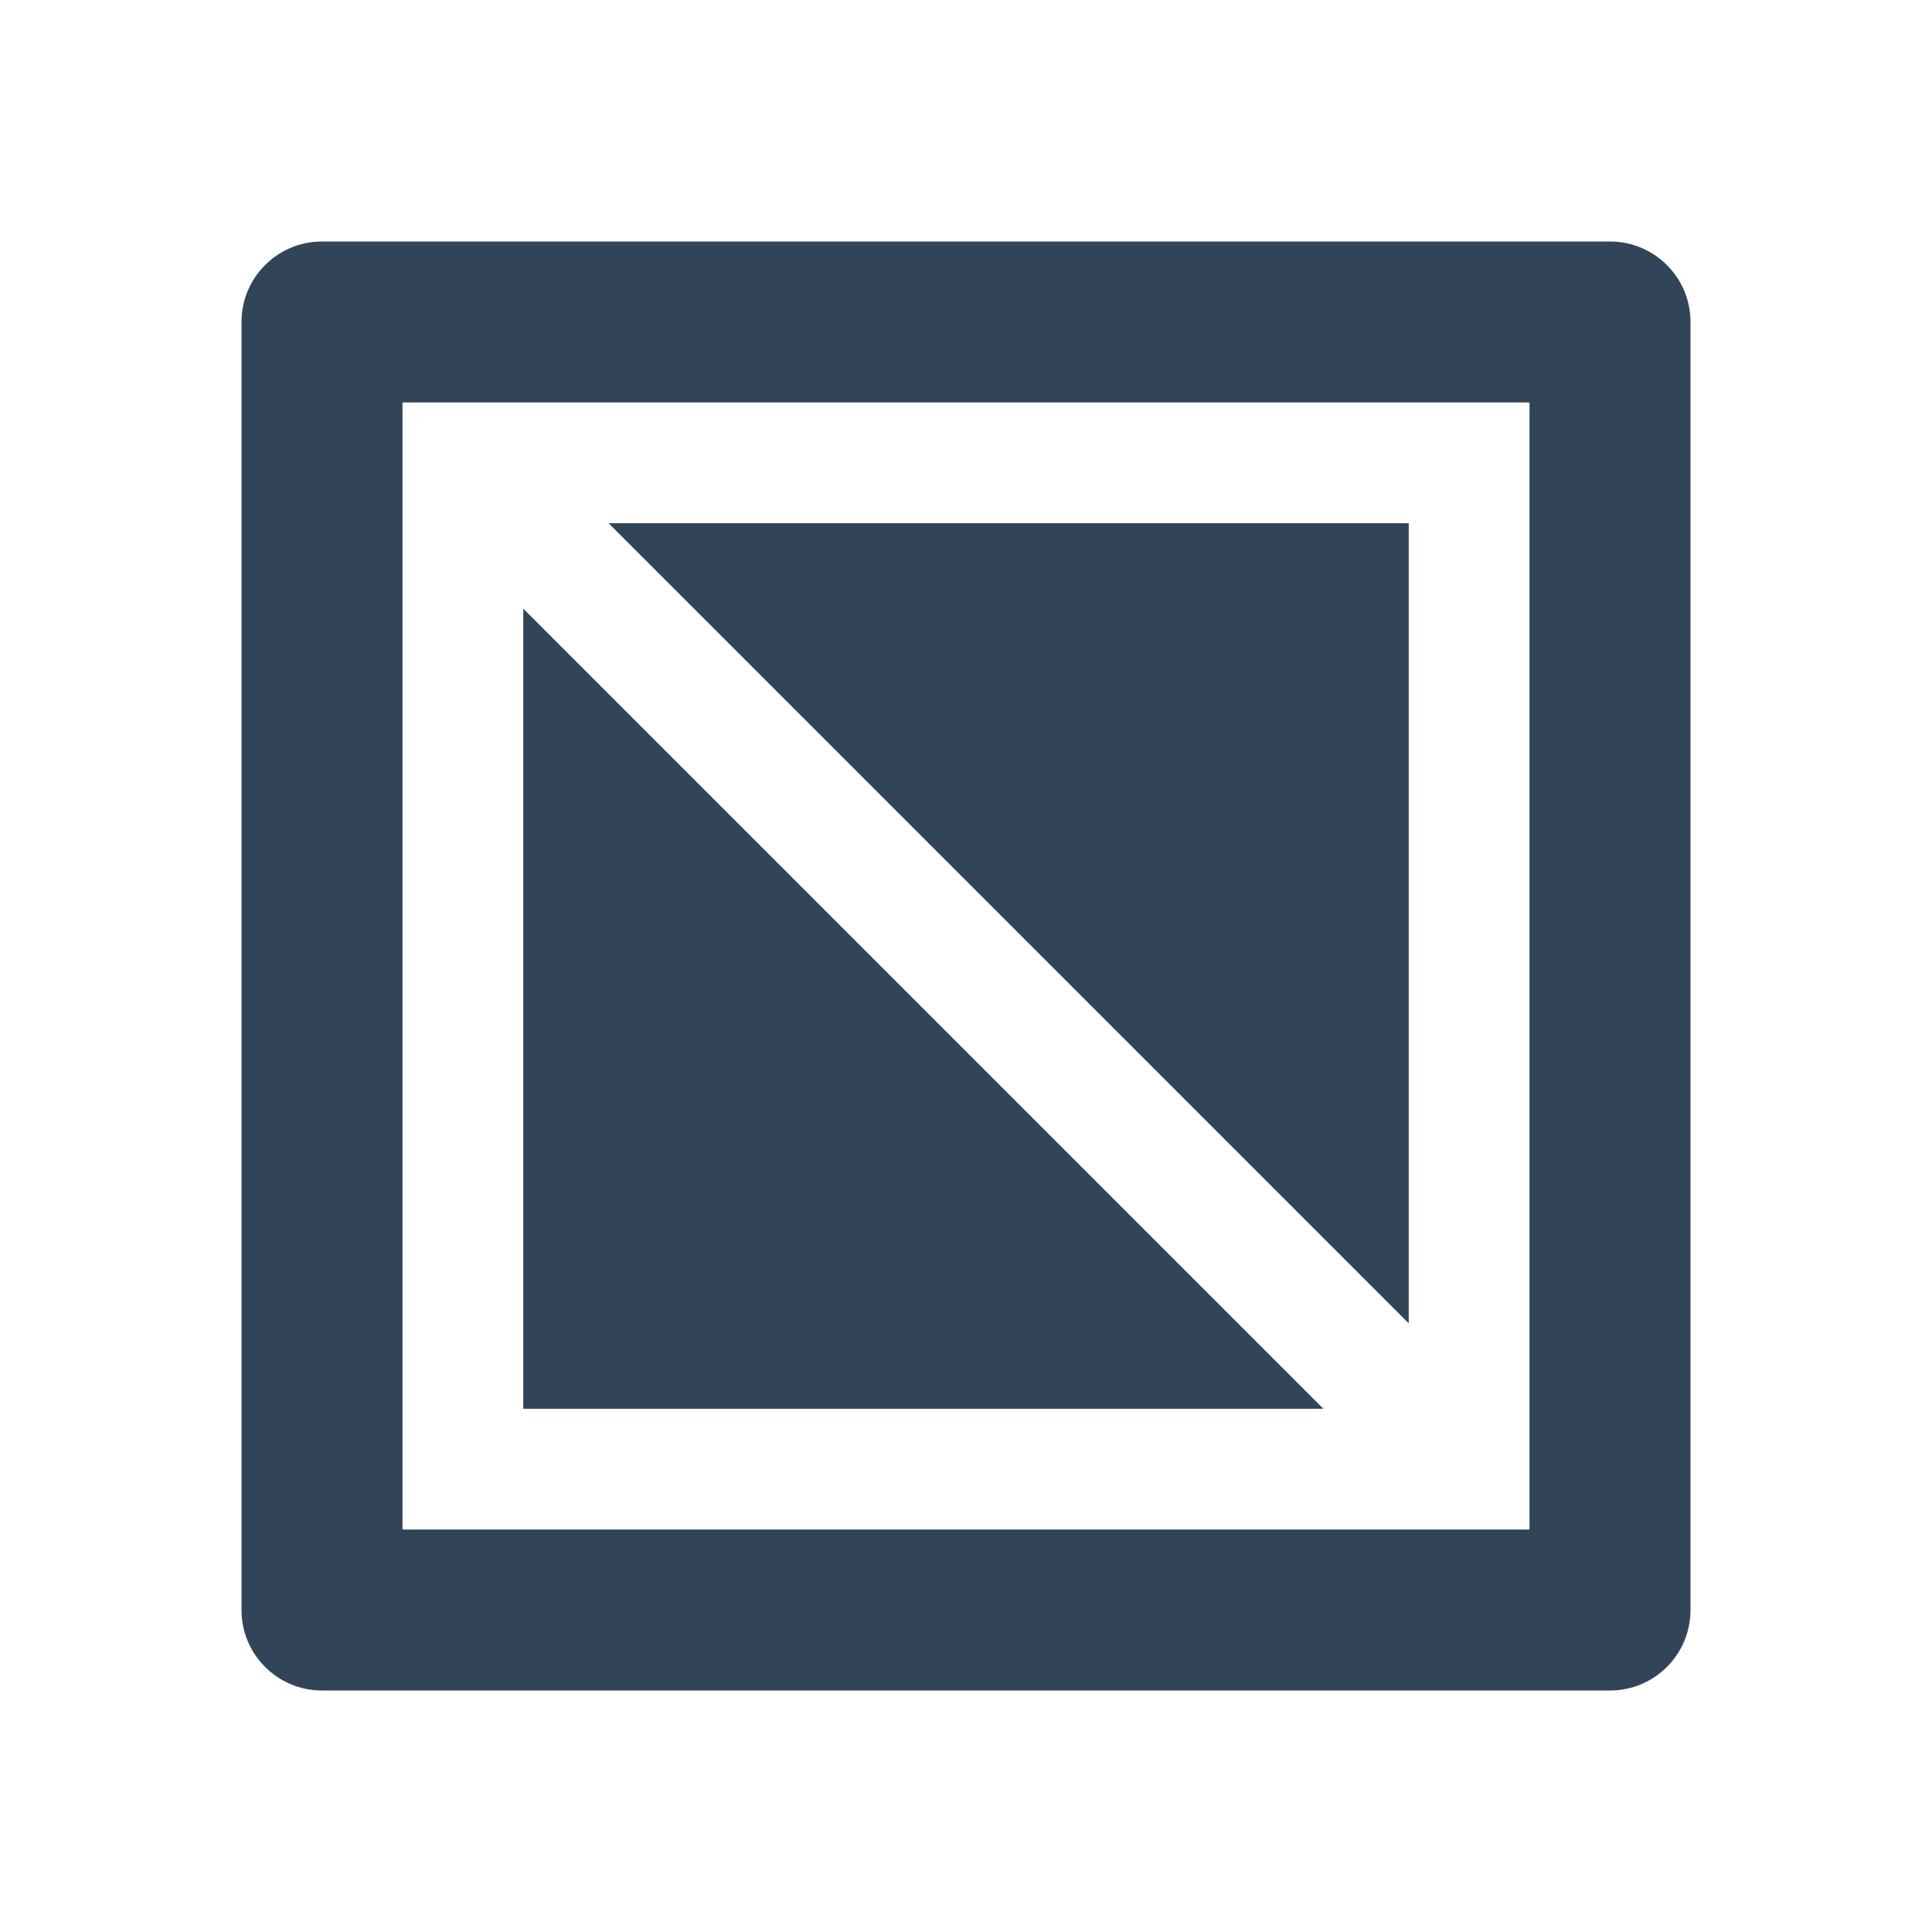 <svg width="48" height="48" viewBox="0 0 48 48" fill="none" xmlns="http://www.w3.org/2000/svg">
<path d="M35 13H15.121L35 32.879V13Z" fill="#324558"/>
<path d="M13 15.121L32.879 35H13V15.121Z" fill="#324558"/>
<path fill-rule="evenodd" clip-rule="evenodd" d="M6 8C6 6.895 6.895 6 8 6H40C41.105 6 42 6.895 42 8V40C42 41.105 41.105 42 40 42H8C6.895 42 6 41.105 6 40V8ZM10 10H38V38H10V10Z" fill="#324558"/>
</svg>
